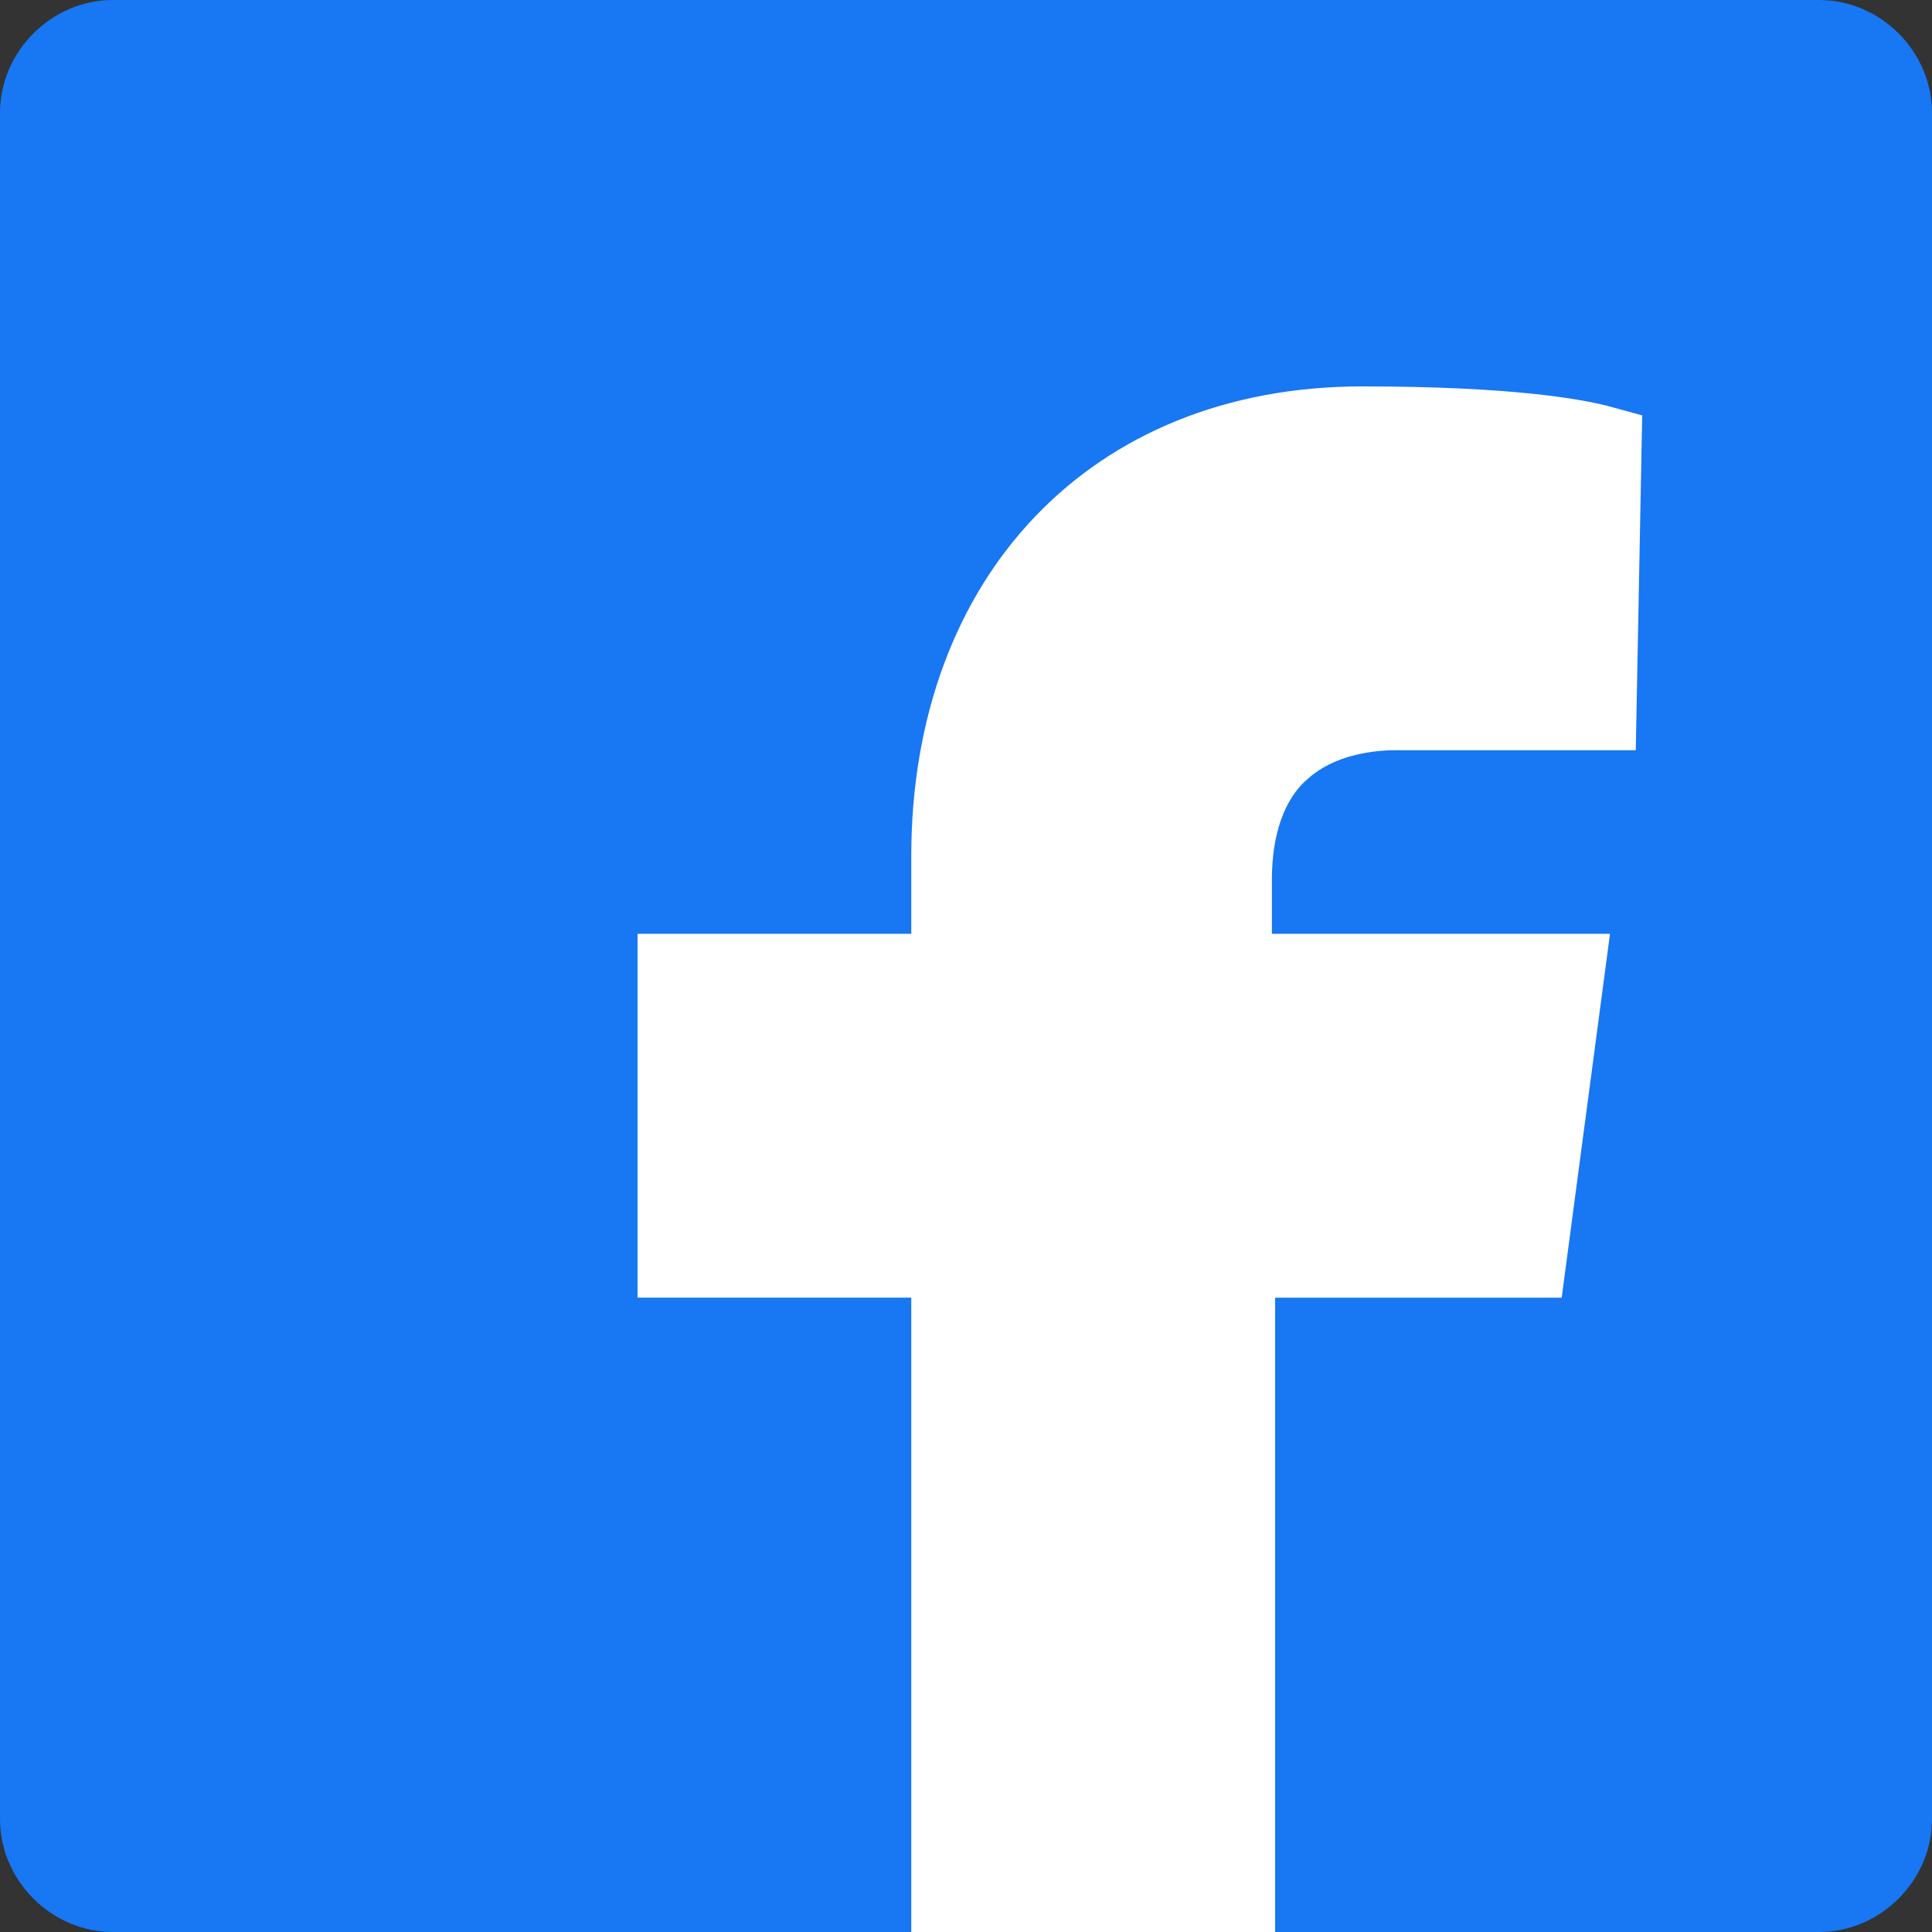 <?xml version="1.0" encoding="utf-8"?>
<!-- Generator: Adobe Illustrator 22.0.1, SVG Export Plug-In . SVG Version: 6.00 Build 0)  -->
<svg version="1.1" id="圖層_1" xmlns="http://www.w3.org/2000/svg" xmlns:xlink="http://www.w3.org/1999/xlink" x="0px" y="0px"
	 viewBox="0 0 60 60" enable-background="new 0 0 60 60" xml:space="preserve">
<rect x="0" y="0" width="60" height="60" fill="#333333" stroke="none"/>
<path fill="#1877F2" d="M56.5,60h-53C1.6,60,0,58.4,0,56.5v-53C0,1.6,1.6,0,3.5,0h53C58.4,0,60,1.6,60,3.5v53
	C60,58.4,58.4,60,56.5,60z"/>
<path fill="#FFFFFF" d="M40.6,24.2c1.1-1,2.8-0.9,3-0.9h7.2L51,12.9l-1.1-0.3C49.1,12.4,47,12,42.3,12c-8.4,0-14,5.9-14,14.6V29
	h-8.5v11.3h8.5V60h11.3V40.3h8.9L50,29H39.5v-1.7C39.5,25.9,39.9,24.8,40.6,24.2"/>
</svg>

